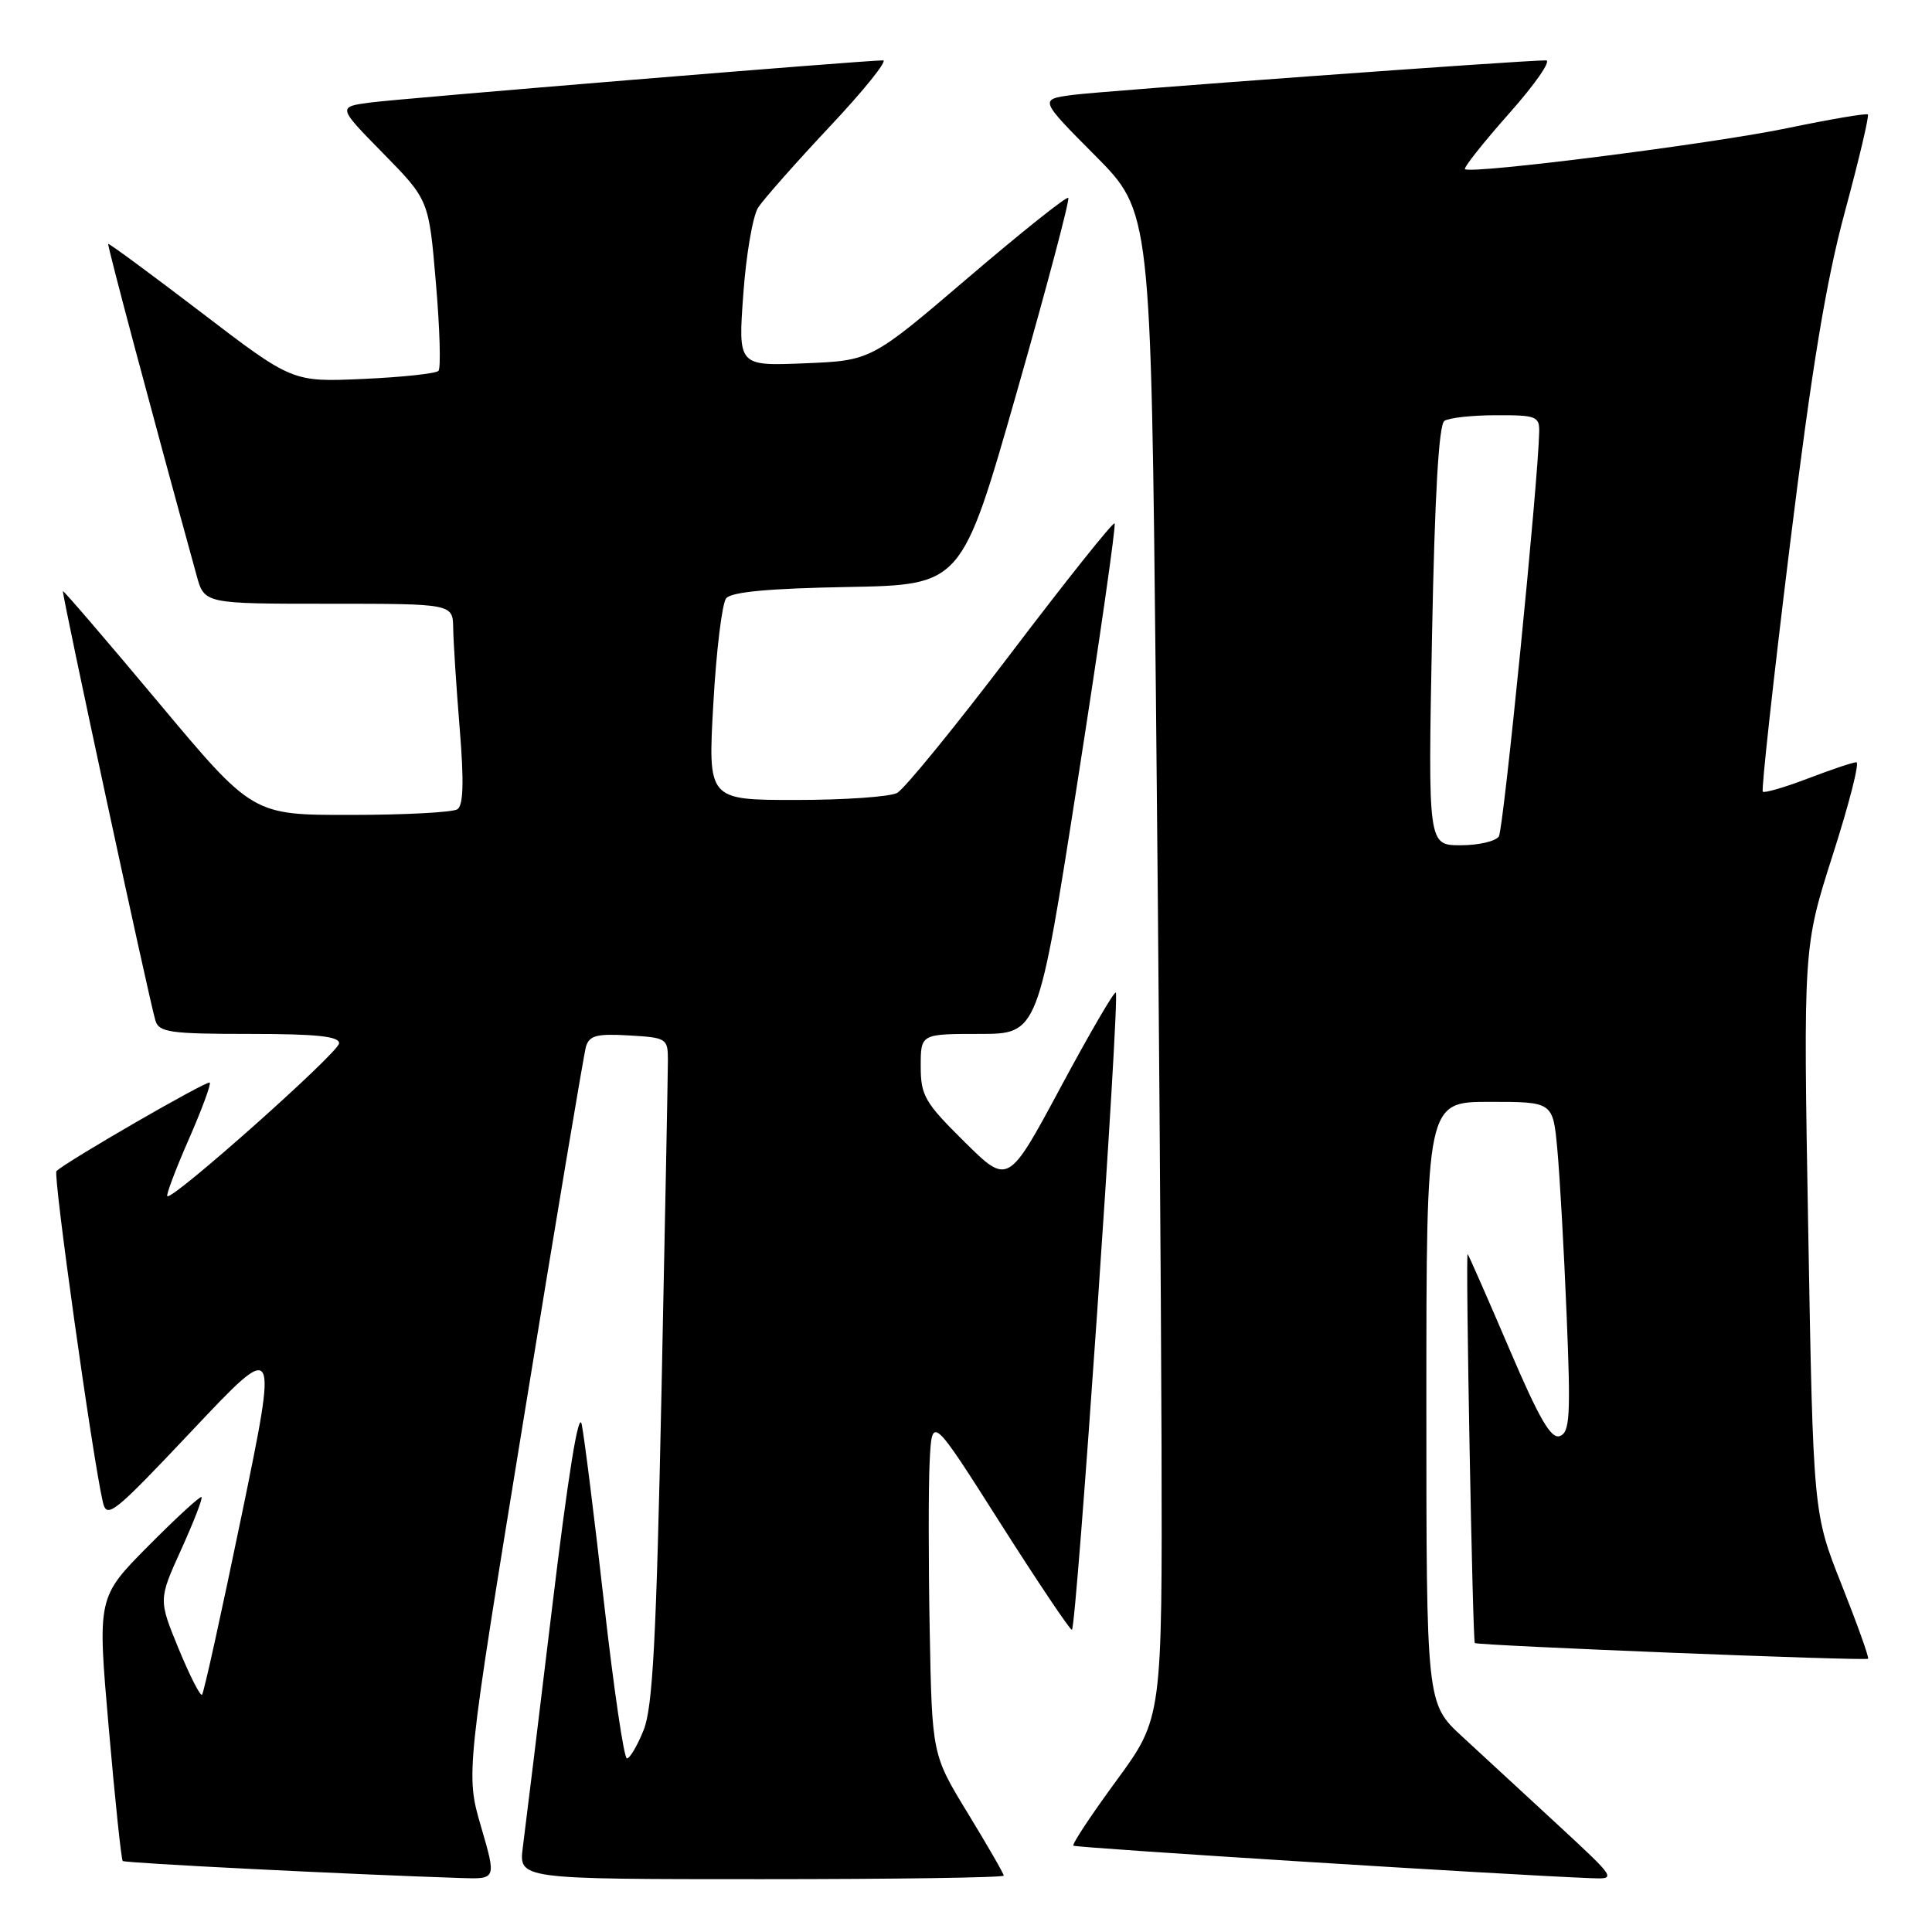 <?xml version="1.0" encoding="UTF-8" standalone="no"?>
<!DOCTYPE svg PUBLIC "-//W3C//DTD SVG 1.1//EN" "http://www.w3.org/Graphics/SVG/1.1/DTD/svg11.dtd" >
<svg xmlns="http://www.w3.org/2000/svg" xmlns:xlink="http://www.w3.org/1999/xlink" version="1.1" viewBox="0 0 256 256">
 <g >
 <path fill="currentColor"
d=" M 63.74 242.04 C 61.71 235.08 61.71 235.08 69.42 187.79 C 73.65 161.78 77.36 139.69 77.64 138.70 C 78.08 137.21 79.06 136.95 83.33 137.20 C 88.34 137.49 88.50 137.59 88.50 140.50 C 88.50 142.15 88.12 161.94 87.65 184.48 C 86.97 217.16 86.49 226.23 85.29 229.23 C 84.46 231.30 83.46 233.00 83.07 233.00 C 82.68 233.00 81.32 223.73 80.04 212.41 C 78.76 201.08 77.43 190.43 77.08 188.74 C 76.68 186.76 75.28 195.39 73.15 213.08 C 71.33 228.16 69.59 242.41 69.28 244.75 C 68.73 249.00 68.73 249.00 100.86 249.00 C 118.54 249.00 133.00 248.79 133.00 248.53 C 133.00 248.27 130.86 244.56 128.25 240.28 C 123.50 232.50 123.50 232.50 123.19 216.00 C 123.02 206.93 123.02 196.82 123.19 193.54 C 123.50 187.58 123.50 187.58 132.50 201.75 C 137.45 209.54 141.74 215.93 142.03 215.96 C 142.63 216.01 148.41 132.08 147.85 131.52 C 147.65 131.31 144.35 136.97 140.53 144.09 C 133.58 157.02 133.58 157.02 127.79 151.29 C 122.53 146.09 122.00 145.17 122.00 141.28 C 122.00 137.00 122.00 137.00 129.78 137.00 C 137.56 137.00 137.56 137.00 142.81 103.37 C 145.70 84.87 147.90 69.56 147.69 69.35 C 147.48 69.14 141.30 76.89 133.96 86.56 C 126.62 96.23 119.83 104.56 118.87 105.07 C 117.91 105.58 111.88 106.00 105.47 106.00 C 93.80 106.00 93.80 106.00 94.52 93.25 C 94.91 86.24 95.68 79.95 96.22 79.28 C 96.90 78.43 101.89 77.97 112.32 77.78 C 127.43 77.50 127.43 77.50 134.70 52.07 C 138.69 38.08 141.78 26.45 141.55 26.22 C 141.33 25.99 135.36 30.75 128.29 36.79 C 115.43 47.78 115.43 47.78 106.62 48.14 C 97.80 48.50 97.80 48.50 98.49 39.00 C 98.86 33.78 99.75 28.60 100.46 27.50 C 101.18 26.40 105.45 21.56 109.97 16.75 C 114.49 11.94 117.65 8.00 117.01 8.00 C 114.48 8.00 53.24 13.04 49.11 13.58 C 44.72 14.16 44.72 14.16 50.78 20.33 C 56.83 26.50 56.83 26.50 57.76 37.50 C 58.28 43.55 58.43 48.79 58.10 49.14 C 57.77 49.50 53.28 49.98 48.12 50.21 C 38.74 50.63 38.74 50.63 26.64 41.38 C 19.98 36.30 14.45 32.22 14.34 32.32 C 14.19 32.47 19.97 54.15 26.05 76.25 C 27.08 80.00 27.08 80.00 43.54 80.00 C 60.00 80.00 60.00 80.00 60.05 83.25 C 60.08 85.04 60.46 91.00 60.91 96.50 C 61.49 103.57 61.40 106.72 60.61 107.23 C 60.00 107.64 53.65 107.98 46.49 107.98 C 33.48 108.00 33.48 108.00 21.00 93.08 C 14.13 84.87 8.43 78.23 8.34 78.33 C 8.14 78.53 19.79 132.64 20.60 135.25 C 21.07 136.79 22.58 137.00 33.07 137.00 C 41.98 137.00 44.98 137.32 44.93 138.25 C 44.86 139.49 22.80 159.12 22.17 158.50 C 21.99 158.33 23.27 154.95 25.00 151.00 C 26.73 147.05 27.99 143.65 27.79 143.45 C 27.45 143.12 8.72 153.94 7.48 155.18 C 7.01 155.66 12.23 192.93 13.62 199.00 C 14.15 201.32 15.01 200.63 25.51 189.50 C 36.83 177.50 36.83 177.50 32.01 200.82 C 29.36 213.64 27.01 224.33 26.77 224.56 C 26.54 224.79 25.15 222.05 23.67 218.47 C 21.00 211.96 21.00 211.96 24.01 205.32 C 25.66 201.67 26.88 198.54 26.70 198.37 C 26.53 198.20 23.35 201.12 19.64 204.86 C 12.90 211.66 12.90 211.66 14.41 228.96 C 15.24 238.47 16.07 246.41 16.26 246.59 C 16.54 246.87 46.07 248.36 61.14 248.85 C 65.77 249.00 65.77 249.00 63.74 242.04 Z  M 206.37 241.75 C 202.05 237.76 196.38 232.53 193.76 230.11 C 189.00 225.73 189.00 225.73 189.00 185.86 C 189.00 146.00 189.00 146.00 197.38 146.00 C 205.77 146.00 205.77 146.00 206.35 152.25 C 206.67 155.69 207.23 165.52 207.58 174.10 C 208.14 187.56 208.02 189.78 206.70 190.28 C 205.53 190.73 203.97 188.05 199.97 178.68 C 197.10 171.98 194.63 166.35 194.47 166.17 C 194.17 165.84 195.13 217.32 195.42 217.71 C 195.68 218.04 247.23 220.11 247.53 219.79 C 247.68 219.63 246.10 215.22 244.03 210.00 C 240.26 200.50 240.26 200.50 239.60 163.00 C 238.94 125.50 238.94 125.50 242.86 113.25 C 245.02 106.51 246.43 101.00 245.98 101.00 C 245.54 101.00 242.65 101.97 239.57 103.15 C 236.48 104.33 233.79 105.11 233.58 104.90 C 233.37 104.68 234.97 90.10 237.14 72.50 C 240.08 48.66 241.95 37.31 244.47 28.01 C 246.33 21.13 247.69 15.36 247.50 15.17 C 247.32 14.98 242.51 15.80 236.83 16.98 C 226.91 19.05 194.91 23.11 194.12 22.41 C 193.91 22.22 196.54 18.90 199.97 15.03 C 203.40 11.17 205.60 8.00 204.85 8.00 C 201.72 7.99 146.13 12.05 142.11 12.58 C 137.71 13.17 137.71 13.17 145.11 20.61 C 152.50 28.05 152.50 28.05 153.16 91.78 C 153.52 126.82 153.85 171.73 153.91 191.57 C 154.00 227.65 154.00 227.65 147.94 235.93 C 144.60 240.48 142.03 244.36 142.23 244.56 C 142.52 244.85 199.29 248.42 210.85 248.87 C 214.20 249.00 214.20 249.00 206.37 241.75 Z  M 189.75 84.25 C 190.11 65.59 190.65 56.26 191.39 55.77 C 192.00 55.36 195.09 55.02 198.25 55.02 C 203.56 55.00 204.00 55.17 203.95 57.25 C 203.82 63.84 199.23 109.81 198.61 110.82 C 198.21 111.47 195.93 112.00 193.55 112.00 C 189.22 112.00 189.22 112.00 189.75 84.25 Z "/>
</g>
</svg>
